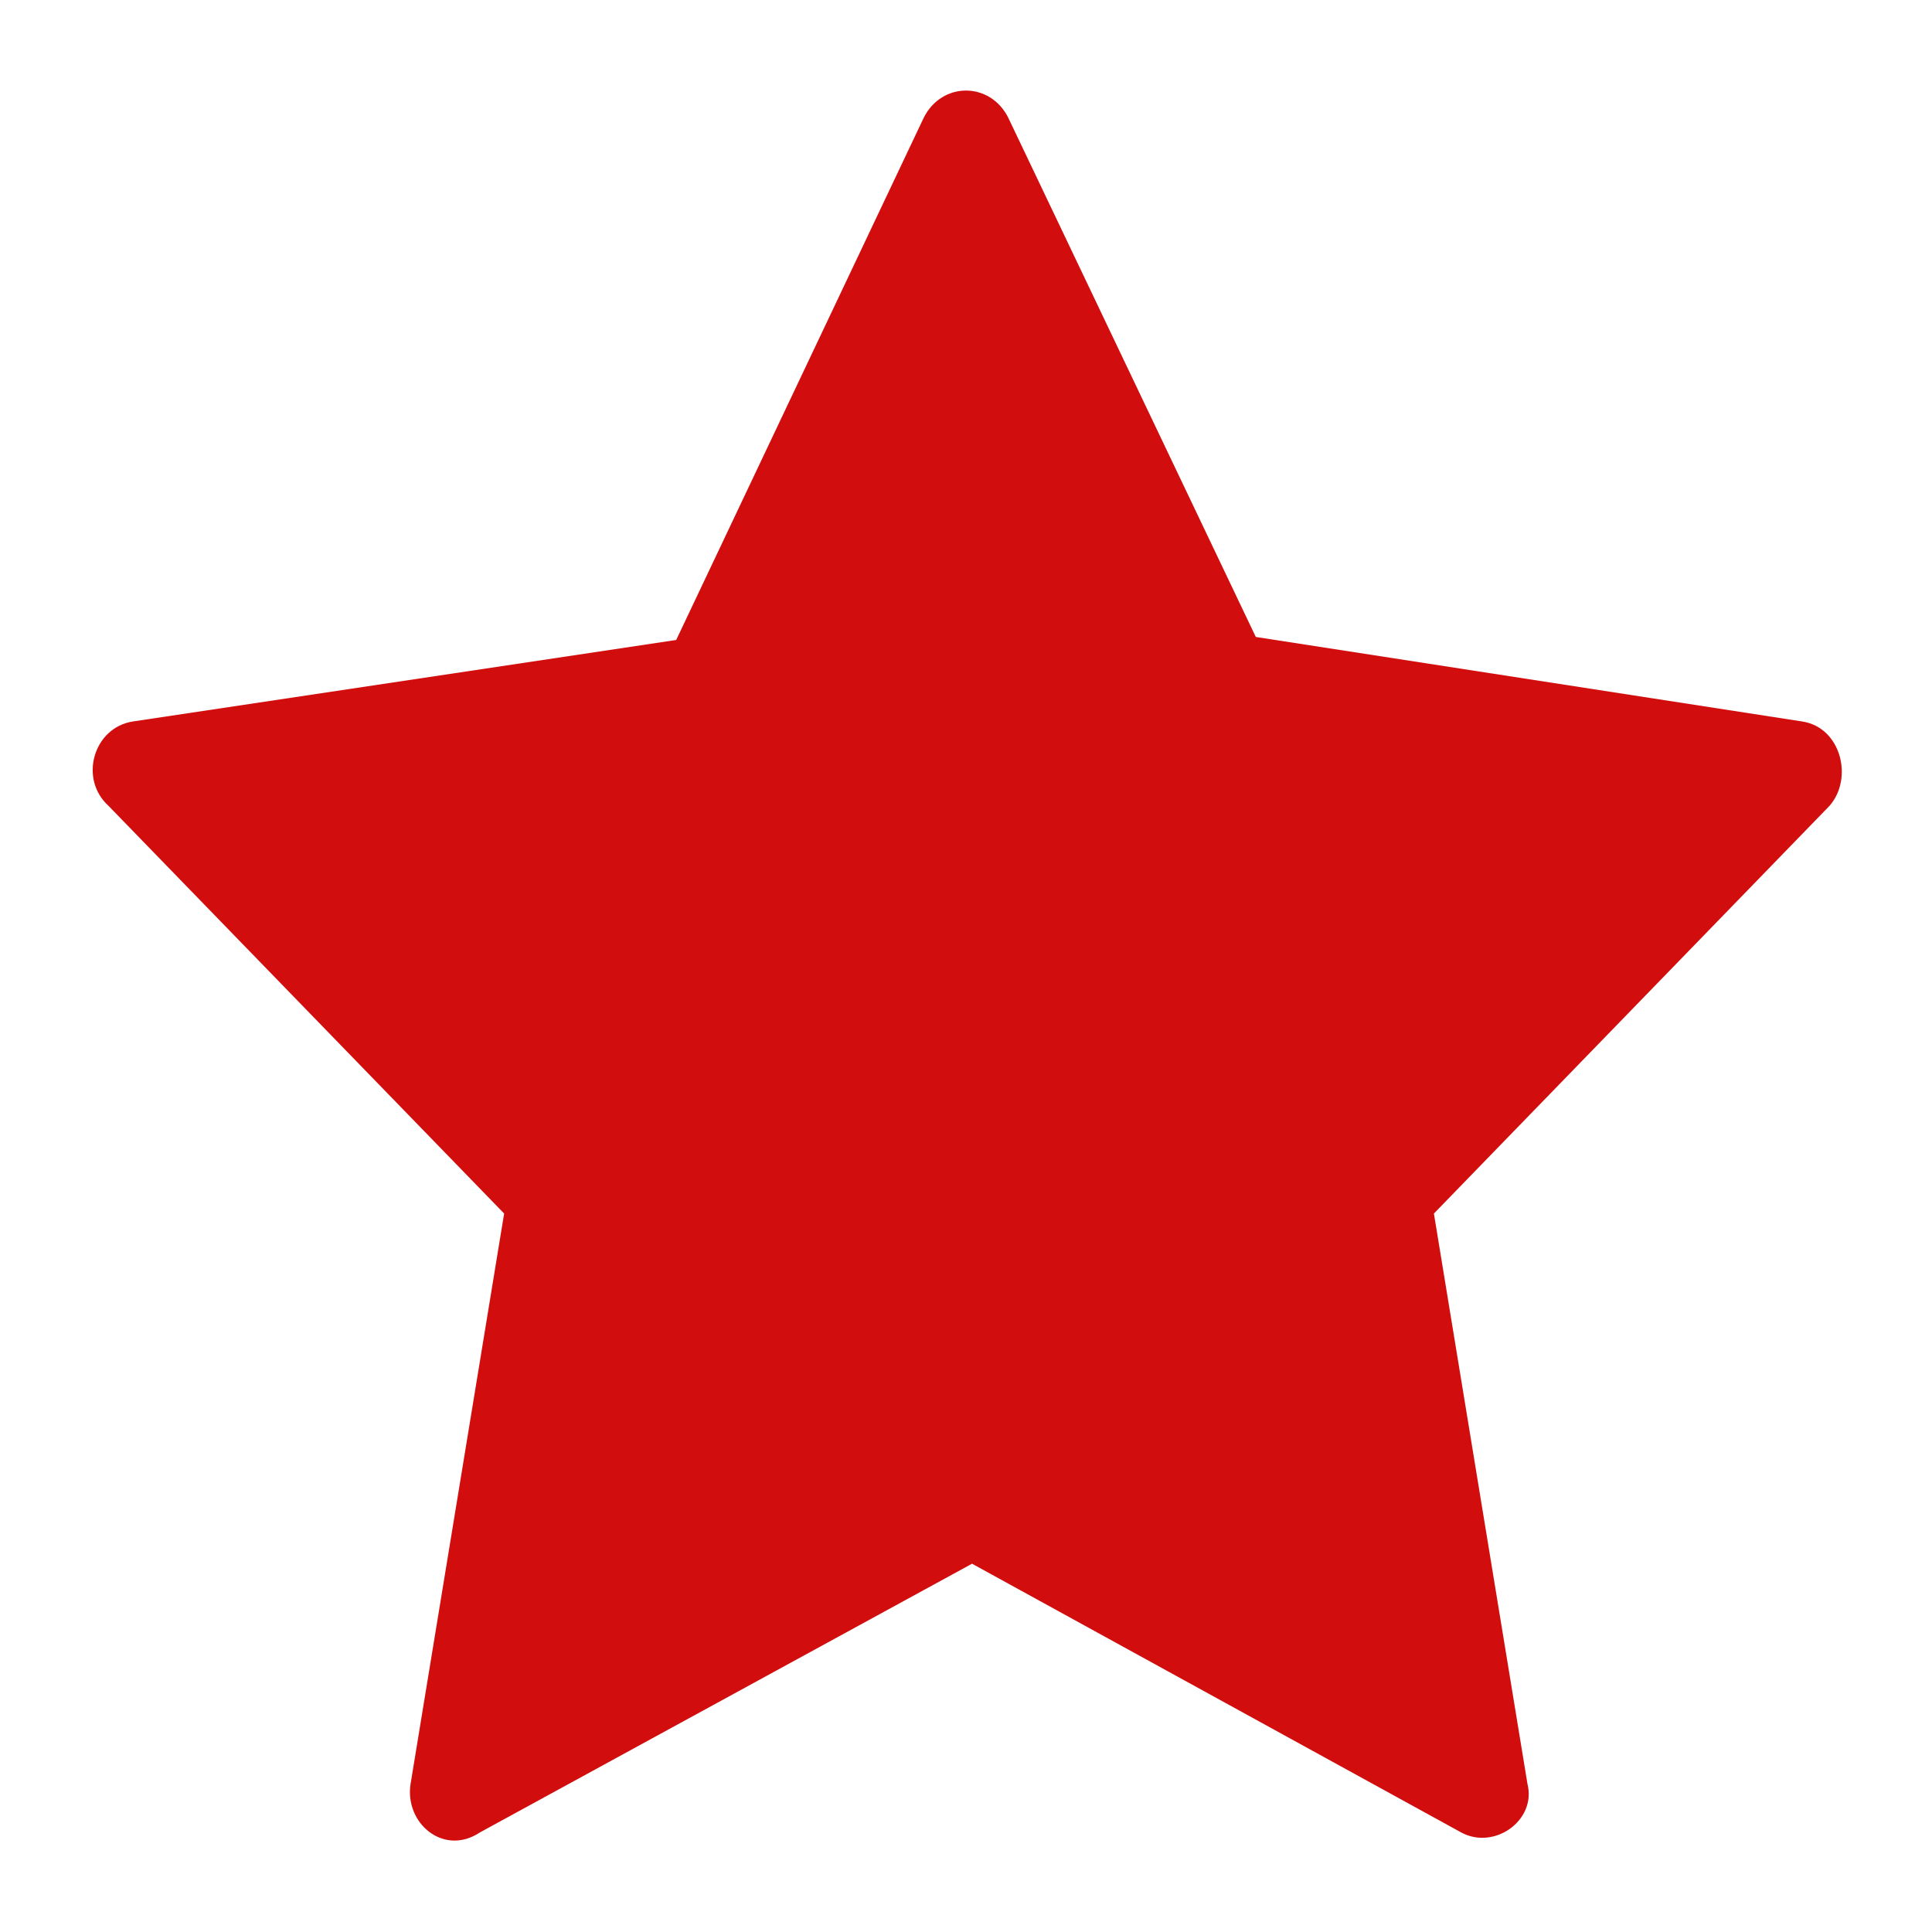 <?xml version="1.0" encoding="utf-8"?>
<!-- Generator: Adobe Illustrator 22.0.1, SVG Export Plug-In . SVG Version: 6.00 Build 0)  -->
<svg fill="#d20d0d" width="44" height="44" version="1.1" id="lni_lni-star-fill" xmlns="http://www.w3.org/2000/svg" xmlns:xlink="http://www.w3.org/1999/xlink" x="0px"
	 y="0px" viewBox="0 0 64 64" style="enable-background:new 0 0 64 64;" xml:space="preserve">
<path d="M59.7,23.9l-18.1-2.8L33.4,3.9c-0.6-1.2-2.2-1.2-2.8,0l-8.2,17.3L4.4,23.9c-1.3,0.2-1.8,1.9-0.8,2.8l13.1,13.5l-3.1,18.9
	c-0.2,1.3,1.1,2.4,2.3,1.6l16.3-8.9l16.2,8.9c1.1,0.6,2.5-0.4,2.2-1.6l-3.1-18.9l13.1-13.5C61.4,25.8,61,24.1,59.7,23.9z"/>
</svg>
